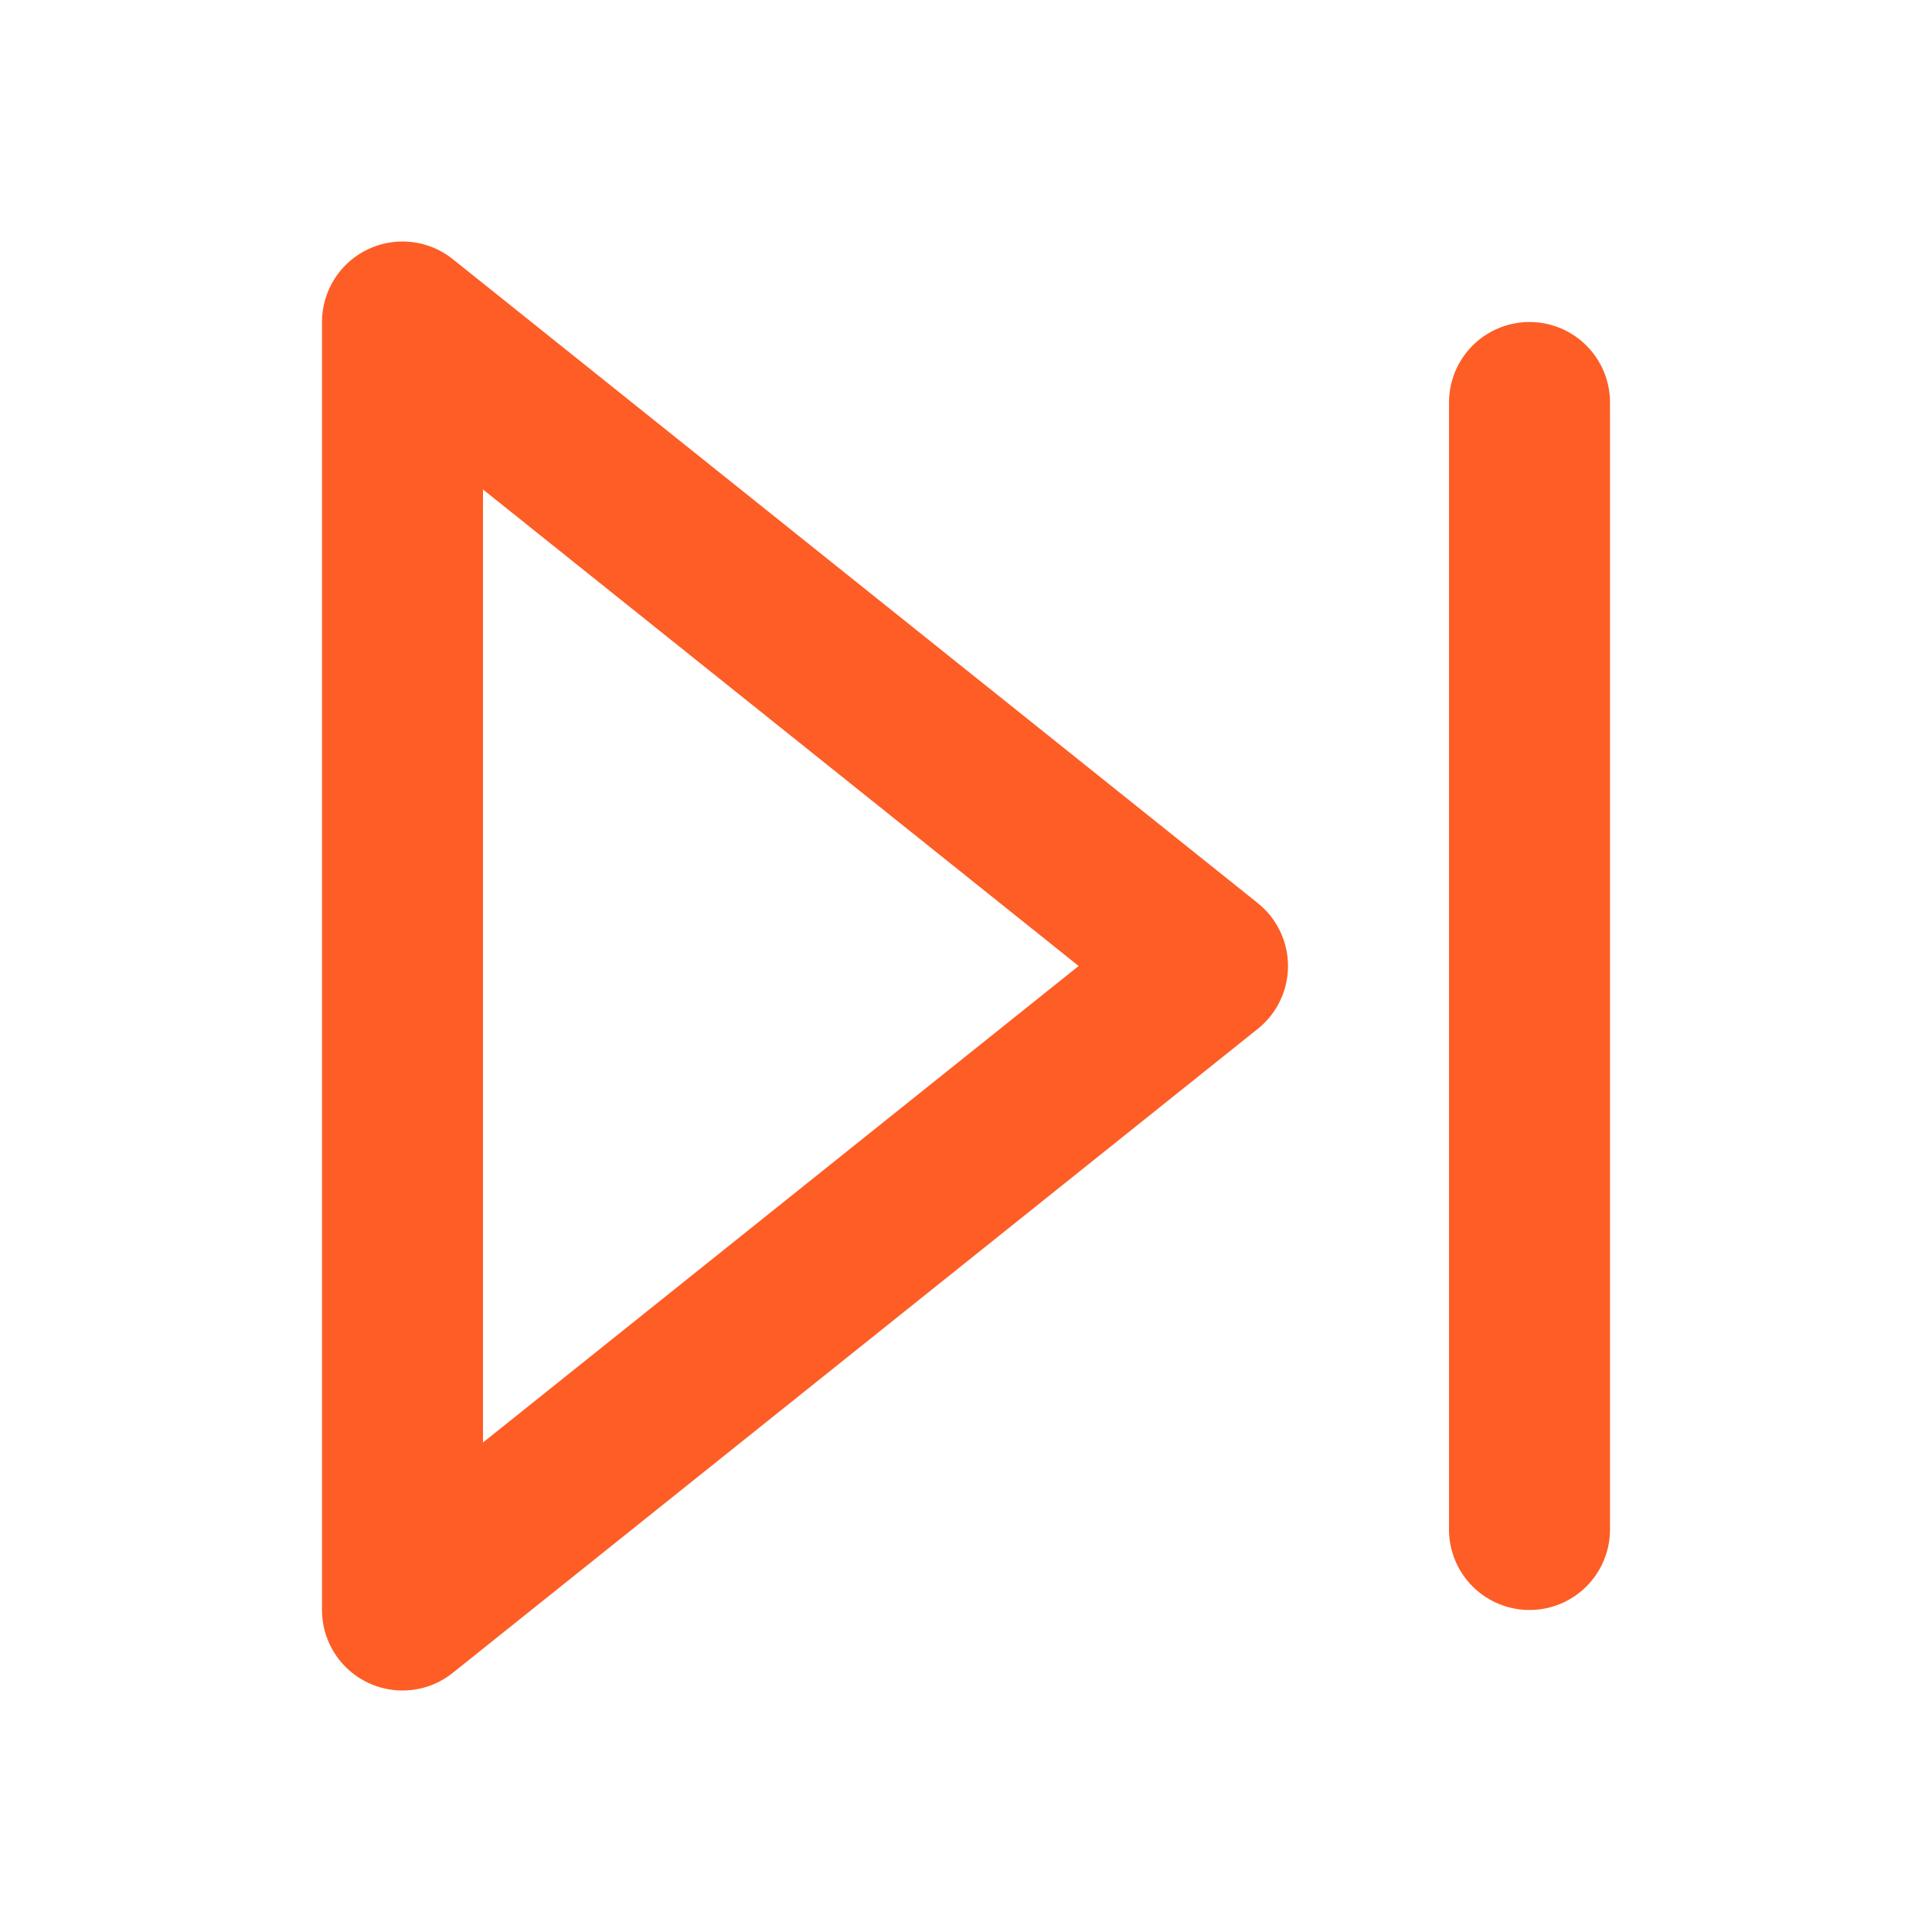 <svg xmlns="http://www.w3.org/2000/svg" width="24" height="24" viewBox="0 0 24 24" fill="none" stroke="#fe5d26" stroke-width="2" stroke-linecap="round" stroke-linejoin="round" class="feather feather-skip-forward"><polygon points="5 4 15 12 5 20 5 4"></polygon><line x1="19" y1="5" x2="19" y2="19"></line></svg>